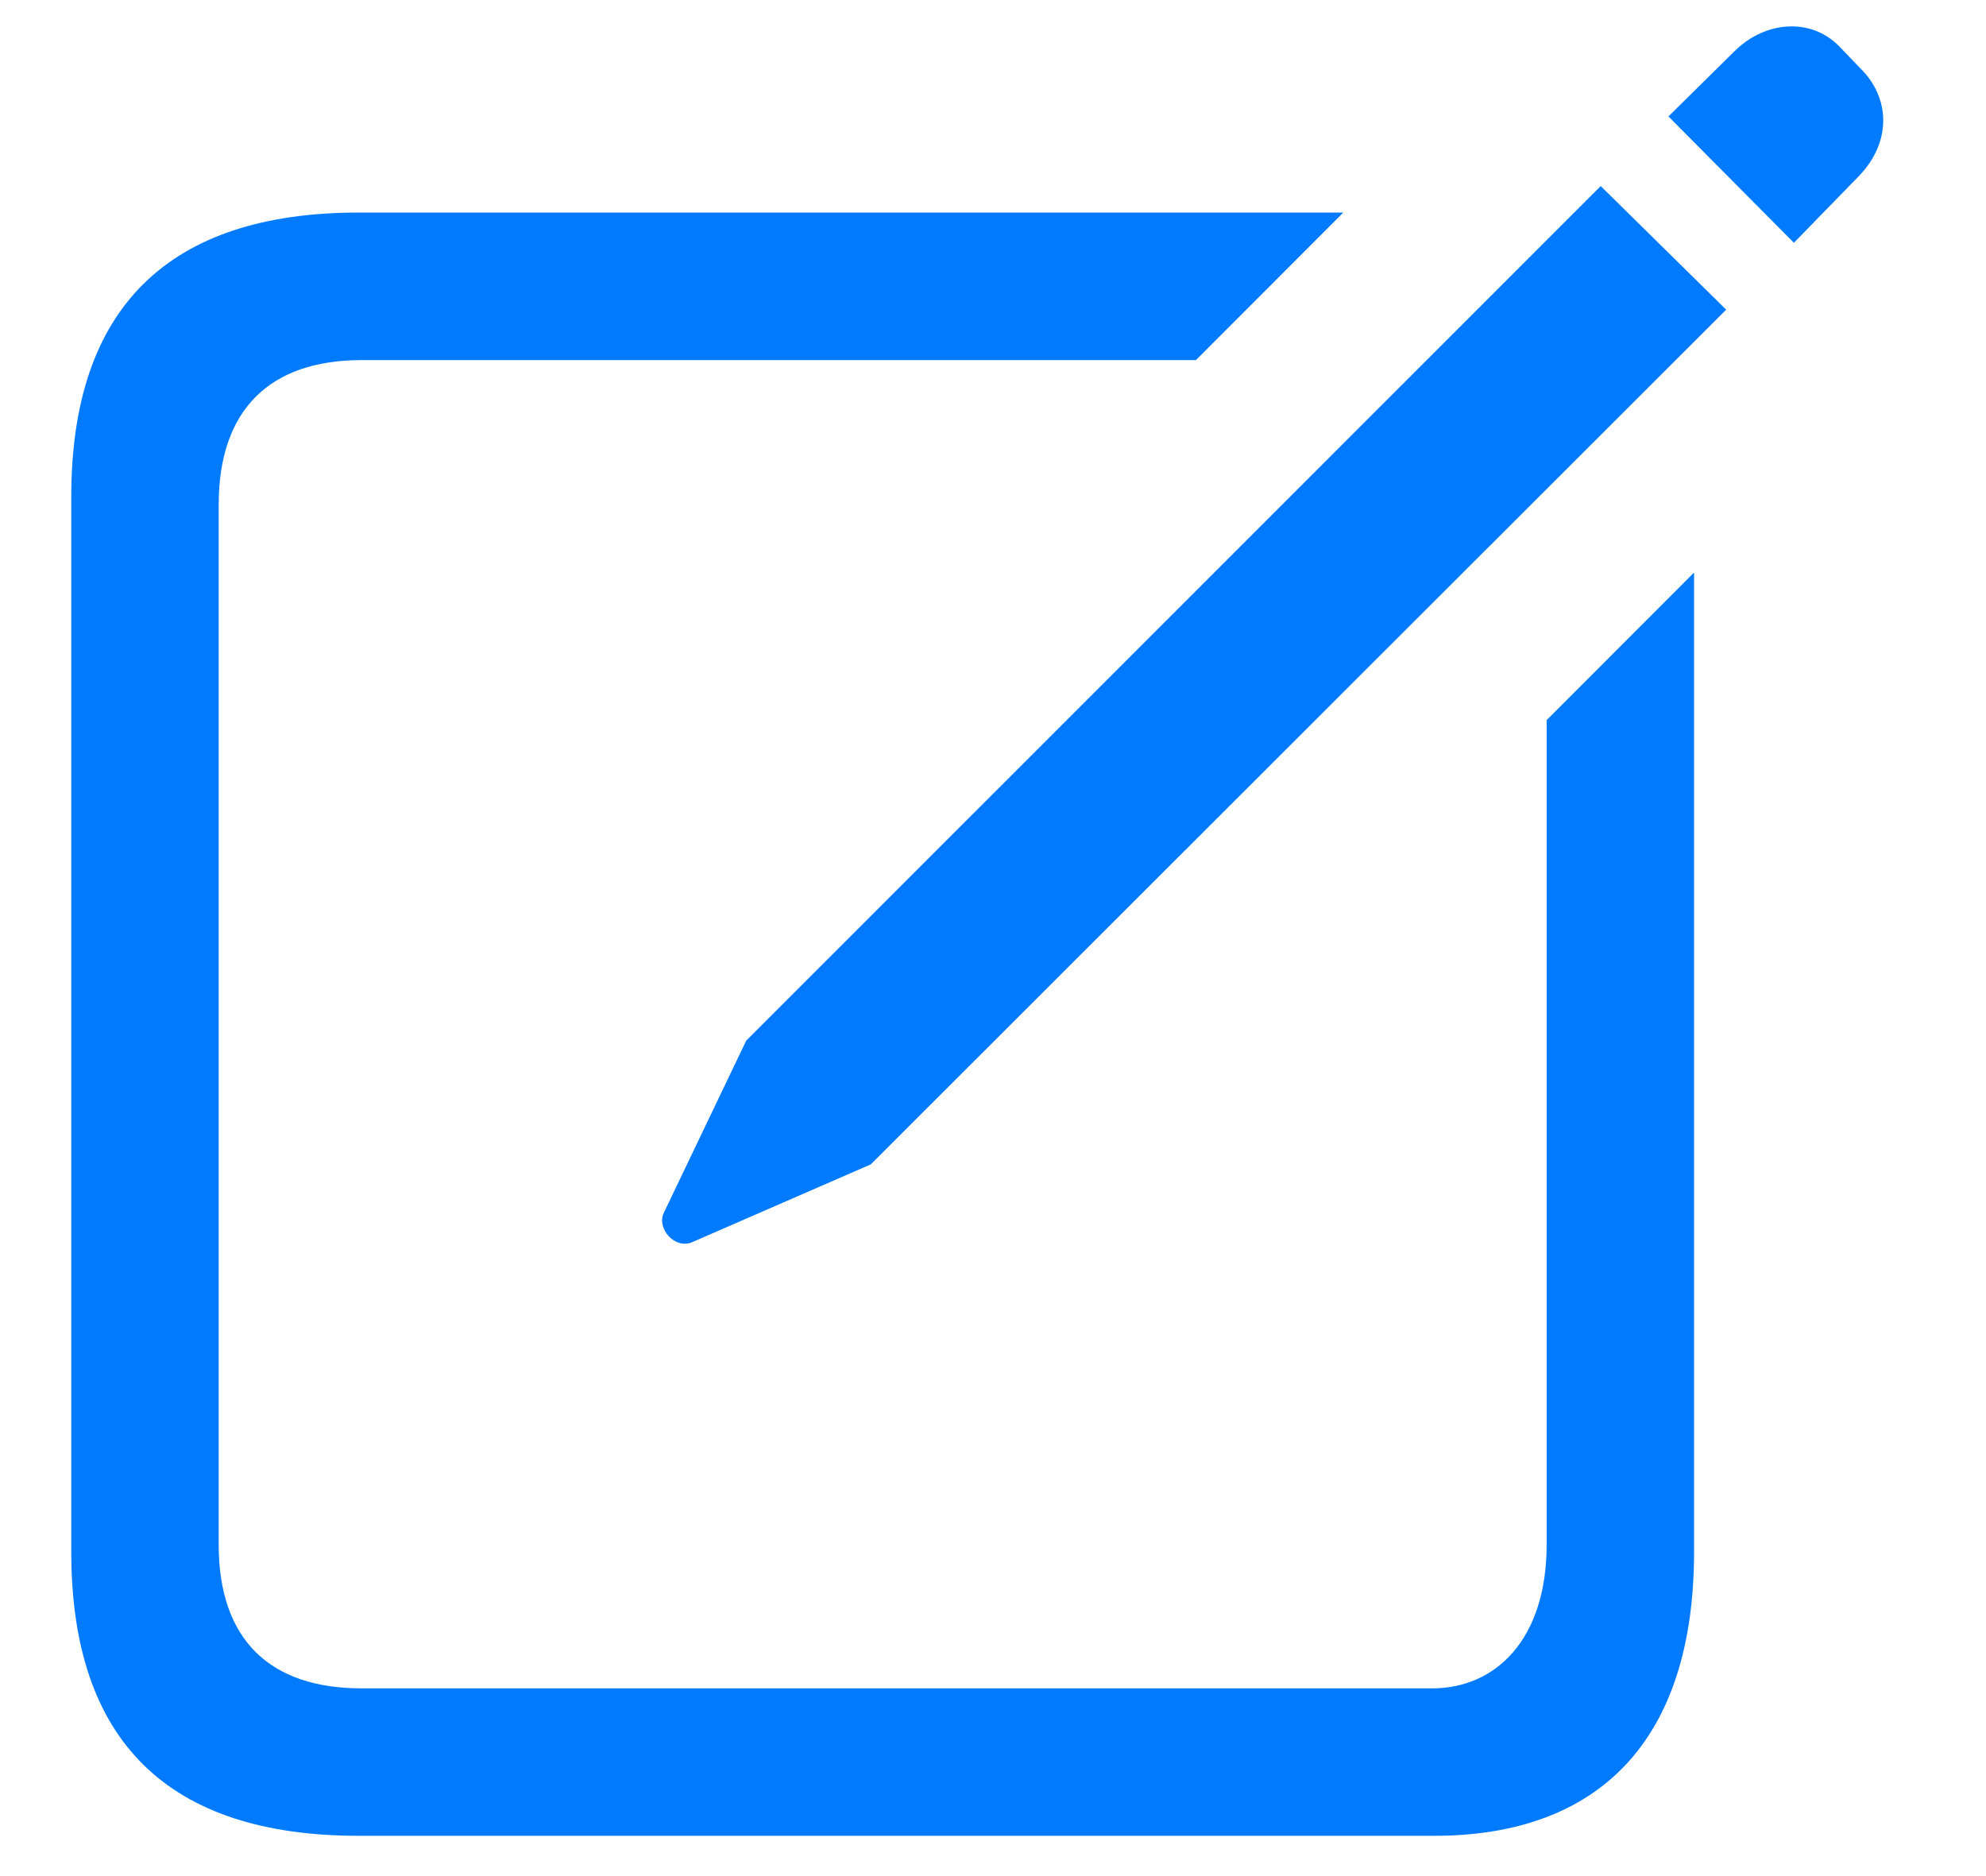 <svg width="18" height="17" viewBox="0 0 18 17" fill="none" xmlns="http://www.w3.org/2000/svg">
<path d="M16.259 2.2L15.122 1.055L15.728 0.457C16.002 0.191 16.409 0.158 16.666 0.416L16.857 0.615C17.139 0.889 17.139 1.287 16.857 1.586L16.259 2.2ZM6.273 11.256C6.116 11.323 5.95 11.132 6.016 10.991L6.763 9.43L14.508 1.686L15.645 2.806L7.892 10.551L6.273 11.256ZM3.252 16.635C1.525 16.635 0.646 15.78 0.646 14.062V4.5C0.646 2.79 1.525 1.926 3.252 1.926H12.175L10.839 3.263H3.277C2.447 3.263 1.982 3.711 1.982 4.574V13.996C1.982 14.859 2.447 15.299 3.277 15.299H12.98C13.553 15.299 14.018 14.859 14.018 13.996V6.525L15.354 5.188V14.062C15.354 15.772 14.491 16.635 12.997 16.635H3.252Z" fill="#007AFF"/>
</svg>
